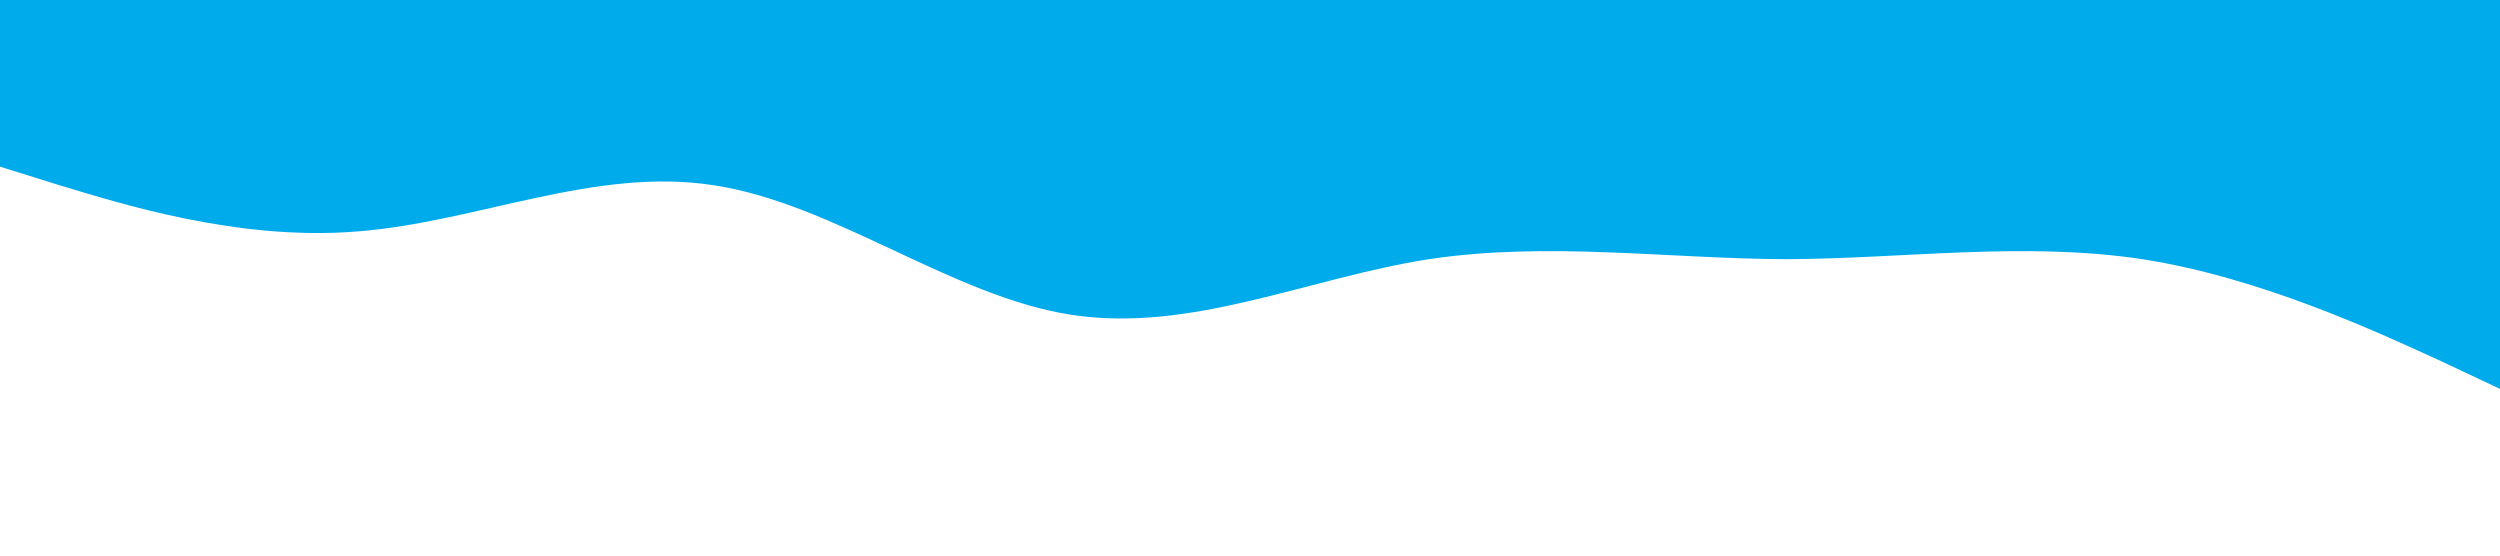<svg xmlns="http://www.w3.org/2000/svg" viewBox="0 0 1440 320"><path fill="#00abeb" fill-opacity="1" d="M0,96L34.3,106.7C68.6,117,137,139,206,133.3C274.3,128,343,96,411,106.7C480,117,549,171,617,181.3C685.7,192,754,160,823,149.3C891.4,139,960,149,1029,149.3C1097.1,149,1166,139,1234,149.3C1302.9,160,1371,192,1406,208L1440,224L1440,0L1405.7,0C1371.4,0,1303,0,1234,0C1165.7,0,1097,0,1029,0C960,0,891,0,823,0C754.3,0,686,0,617,0C548.6,0,480,0,411,0C342.9,0,274,0,206,0C137.1,0,69,0,34,0L0,0Z"></path></svg>
